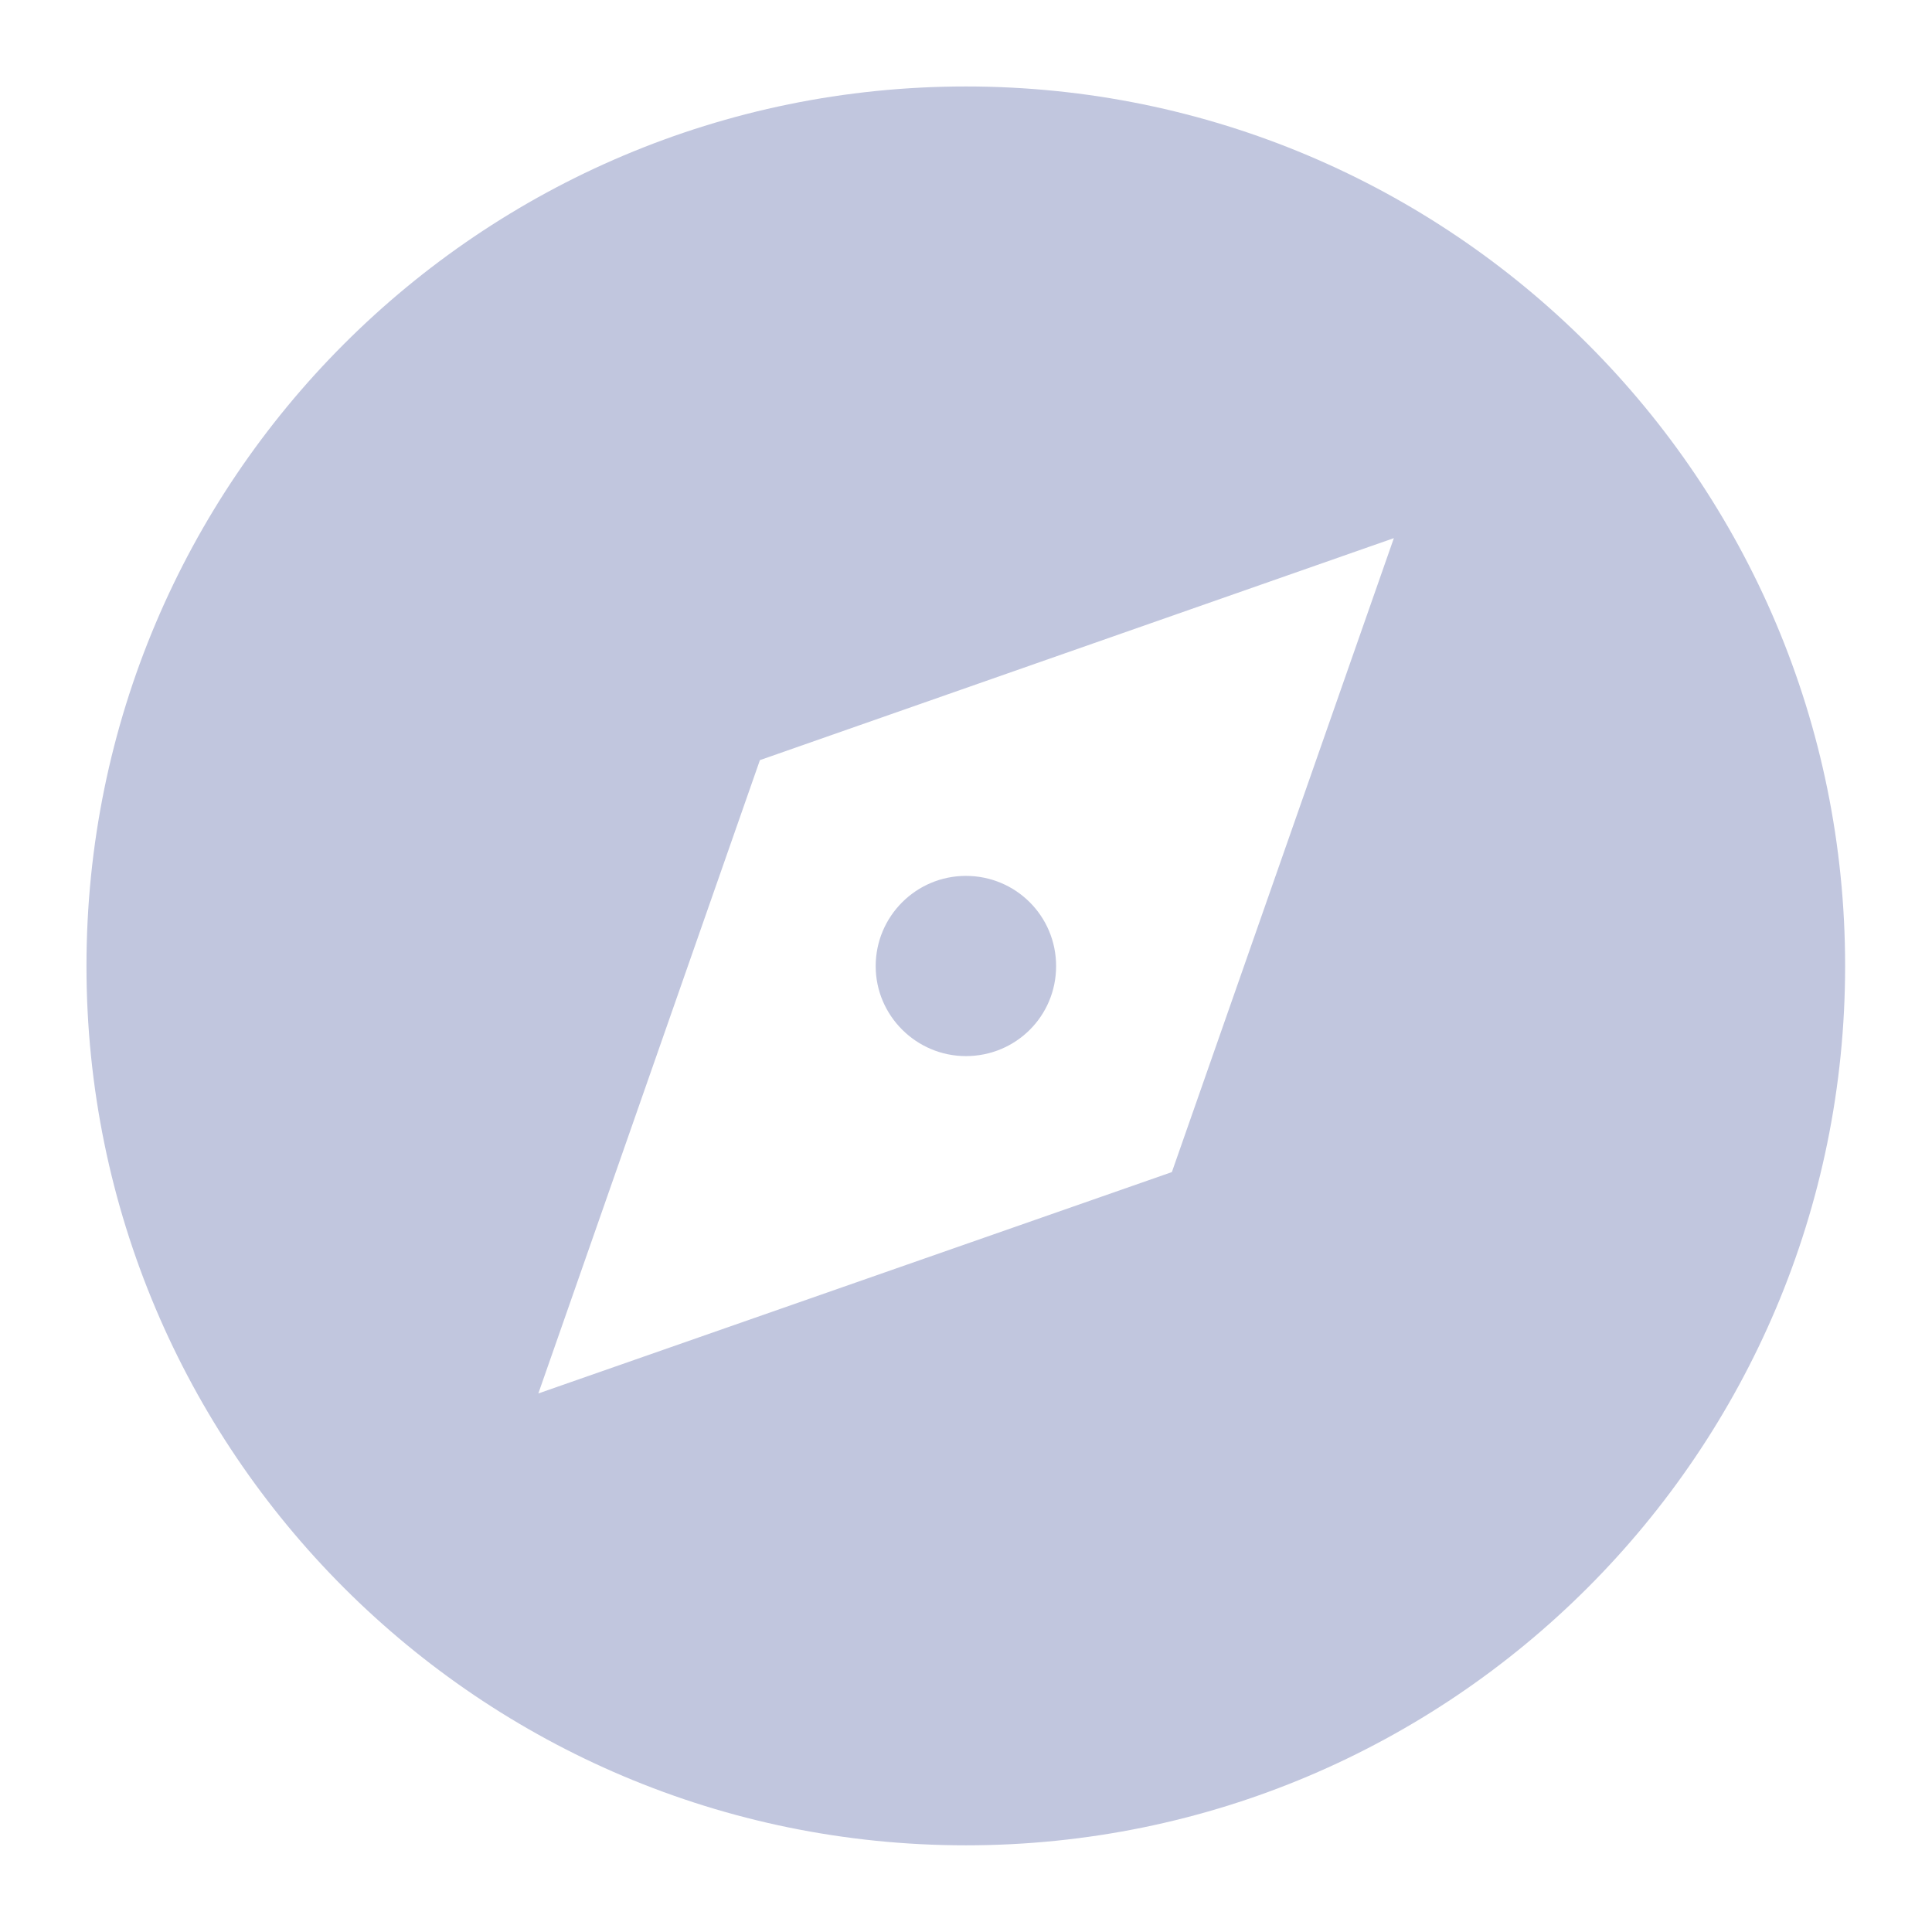 <?xml version="1.0" encoding="utf-8"?>
<!-- Generator: Adobe Illustrator 16.0.0, SVG Export Plug-In . SVG Version: 6.00 Build 0)  -->
<!DOCTYPE svg PUBLIC "-//W3C//DTD SVG 1.1//EN" "http://www.w3.org/Graphics/SVG/1.1/DTD/svg11.dtd">
<svg version="1.1" id="Layer_1" xmlns="http://www.w3.org/2000/svg" xmlns:xlink="http://www.w3.org/1999/xlink" x="0px" y="0px"
	 width="9.295px" height="9.295px" viewBox="0 0 9.295 9.295" enable-background="new 0 0 9.295 9.295" xml:space="preserve">
<path fill="#C1C6DE" d="M4.647,0.416c-2.337,0-4.231,1.893-4.231,4.232c0,2.337,1.894,4.23,4.231,4.23c2.336,0,4.23-1.894,4.23-4.23
	C8.878,2.309,6.983,0.416,4.647,0.416 M5.638,5.639L2.59,6.704l1.066-3.047l3.05-1.068L5.638,5.639z M4.213,4.648
	c0-0.239,0.194-0.434,0.434-0.434c0.24,0,0.434,0.193,0.434,0.434S4.887,5.081,4.647,5.081C4.409,5.081,4.213,4.887,4.213,4.648"/>
</svg>
